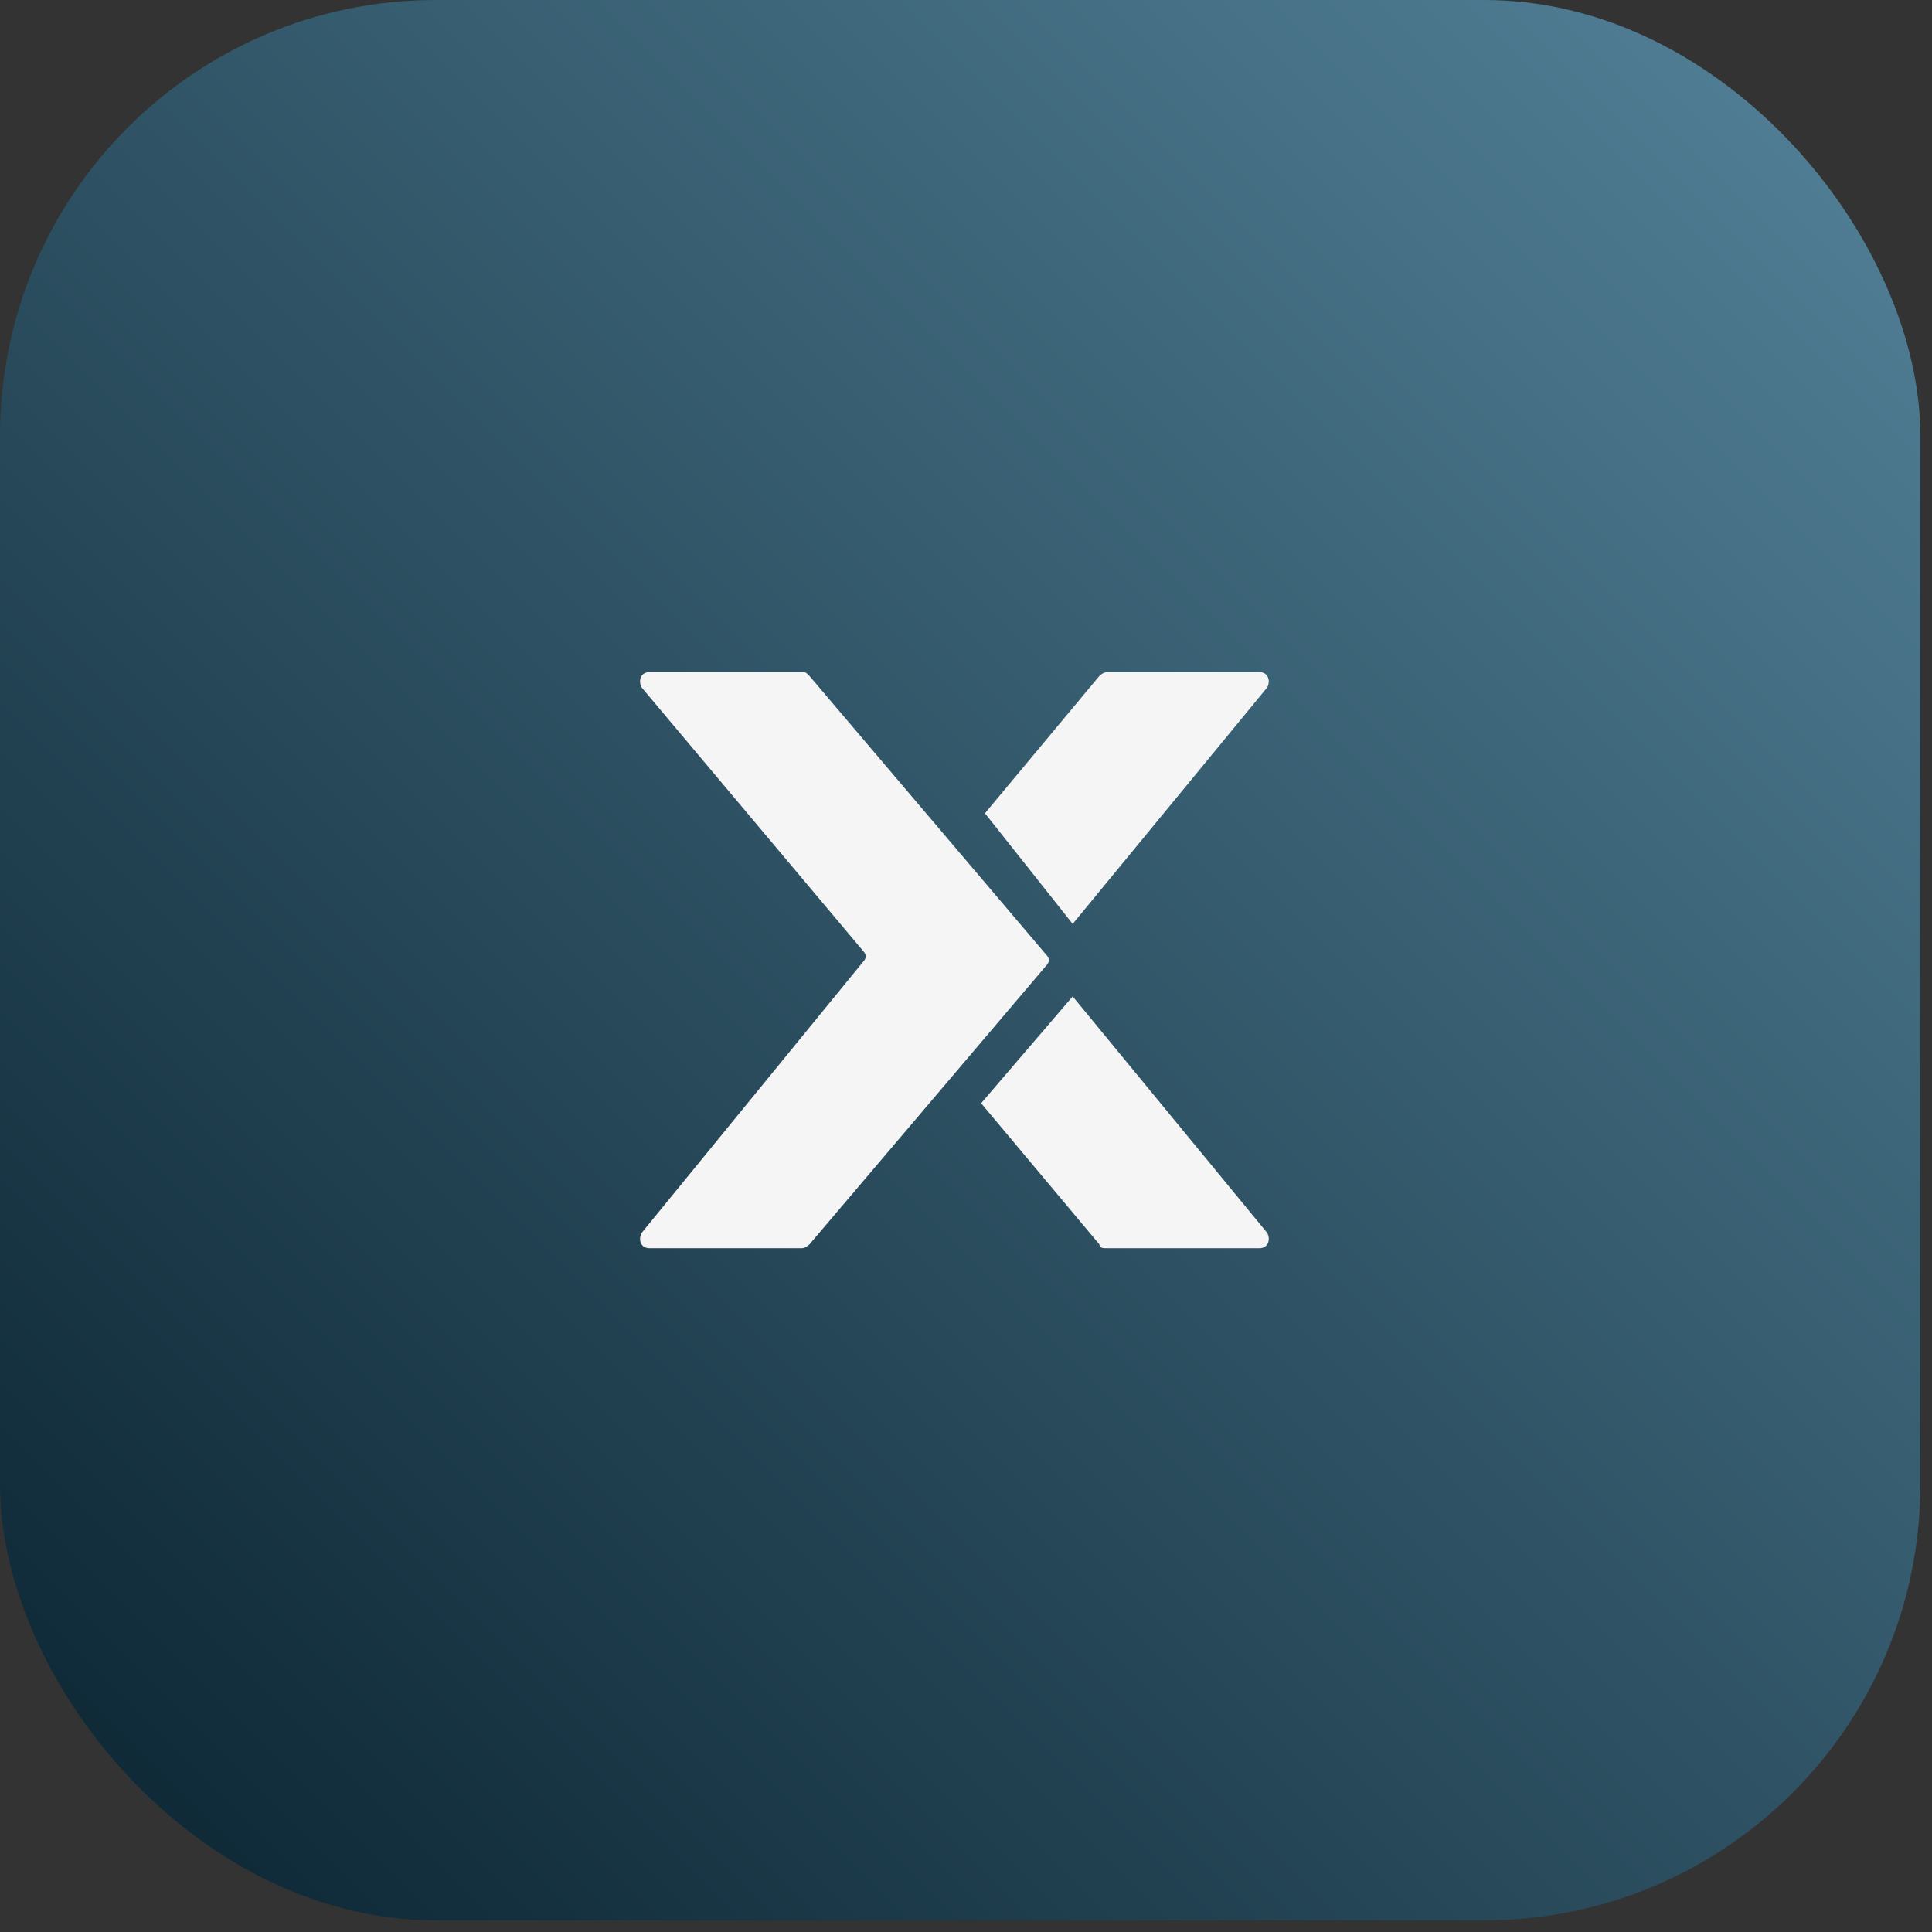 <svg width="133" height="133" viewBox="0 0 133 133" fill="none" xmlns="http://www.w3.org/2000/svg">
<rect x="0" y="0" width="133" height="133" fill="#333333" stroke="none"/>
<rect width="132.197" height="132.197" rx="30" fill="url(#paint0_linear_7993_7453)"/>
<path d="M44.166 47.32C43.903 46.795 44.166 46.27 44.691 46.27H55.197C55.459 46.27 55.459 46.27 55.722 46.532L72.006 65.705C72.269 65.968 72.269 66.231 72.006 66.493L55.722 85.666C55.722 85.666 55.459 85.929 55.197 85.929H44.691C44.166 85.929 43.903 85.403 44.166 84.878L59.399 66.231C59.662 65.968 59.662 65.705 59.399 65.443L44.166 47.32ZM86.714 46.27C87.239 46.27 87.502 46.795 87.239 47.32L73.844 63.604L67.804 55.987L75.683 46.532C75.683 46.532 75.946 46.27 76.208 46.27H86.714ZM67.541 75.948L75.683 85.666C75.683 85.929 75.946 85.929 76.208 85.929H86.714C87.239 85.929 87.502 85.403 87.239 84.878L73.844 68.594L67.541 75.948Z" fill="#F5F5F5"/>
<defs>
<linearGradient id="paint0_linear_7993_7453" x1="132.197" y1="0" x2="1.57591e-05" y2="132.197" gradientUnits="userSpaceOnUse">
<stop stop-color="#54839A"/>
<stop offset="1" stop-color="#0A2330"/>
</linearGradient>
</defs>
</svg>
